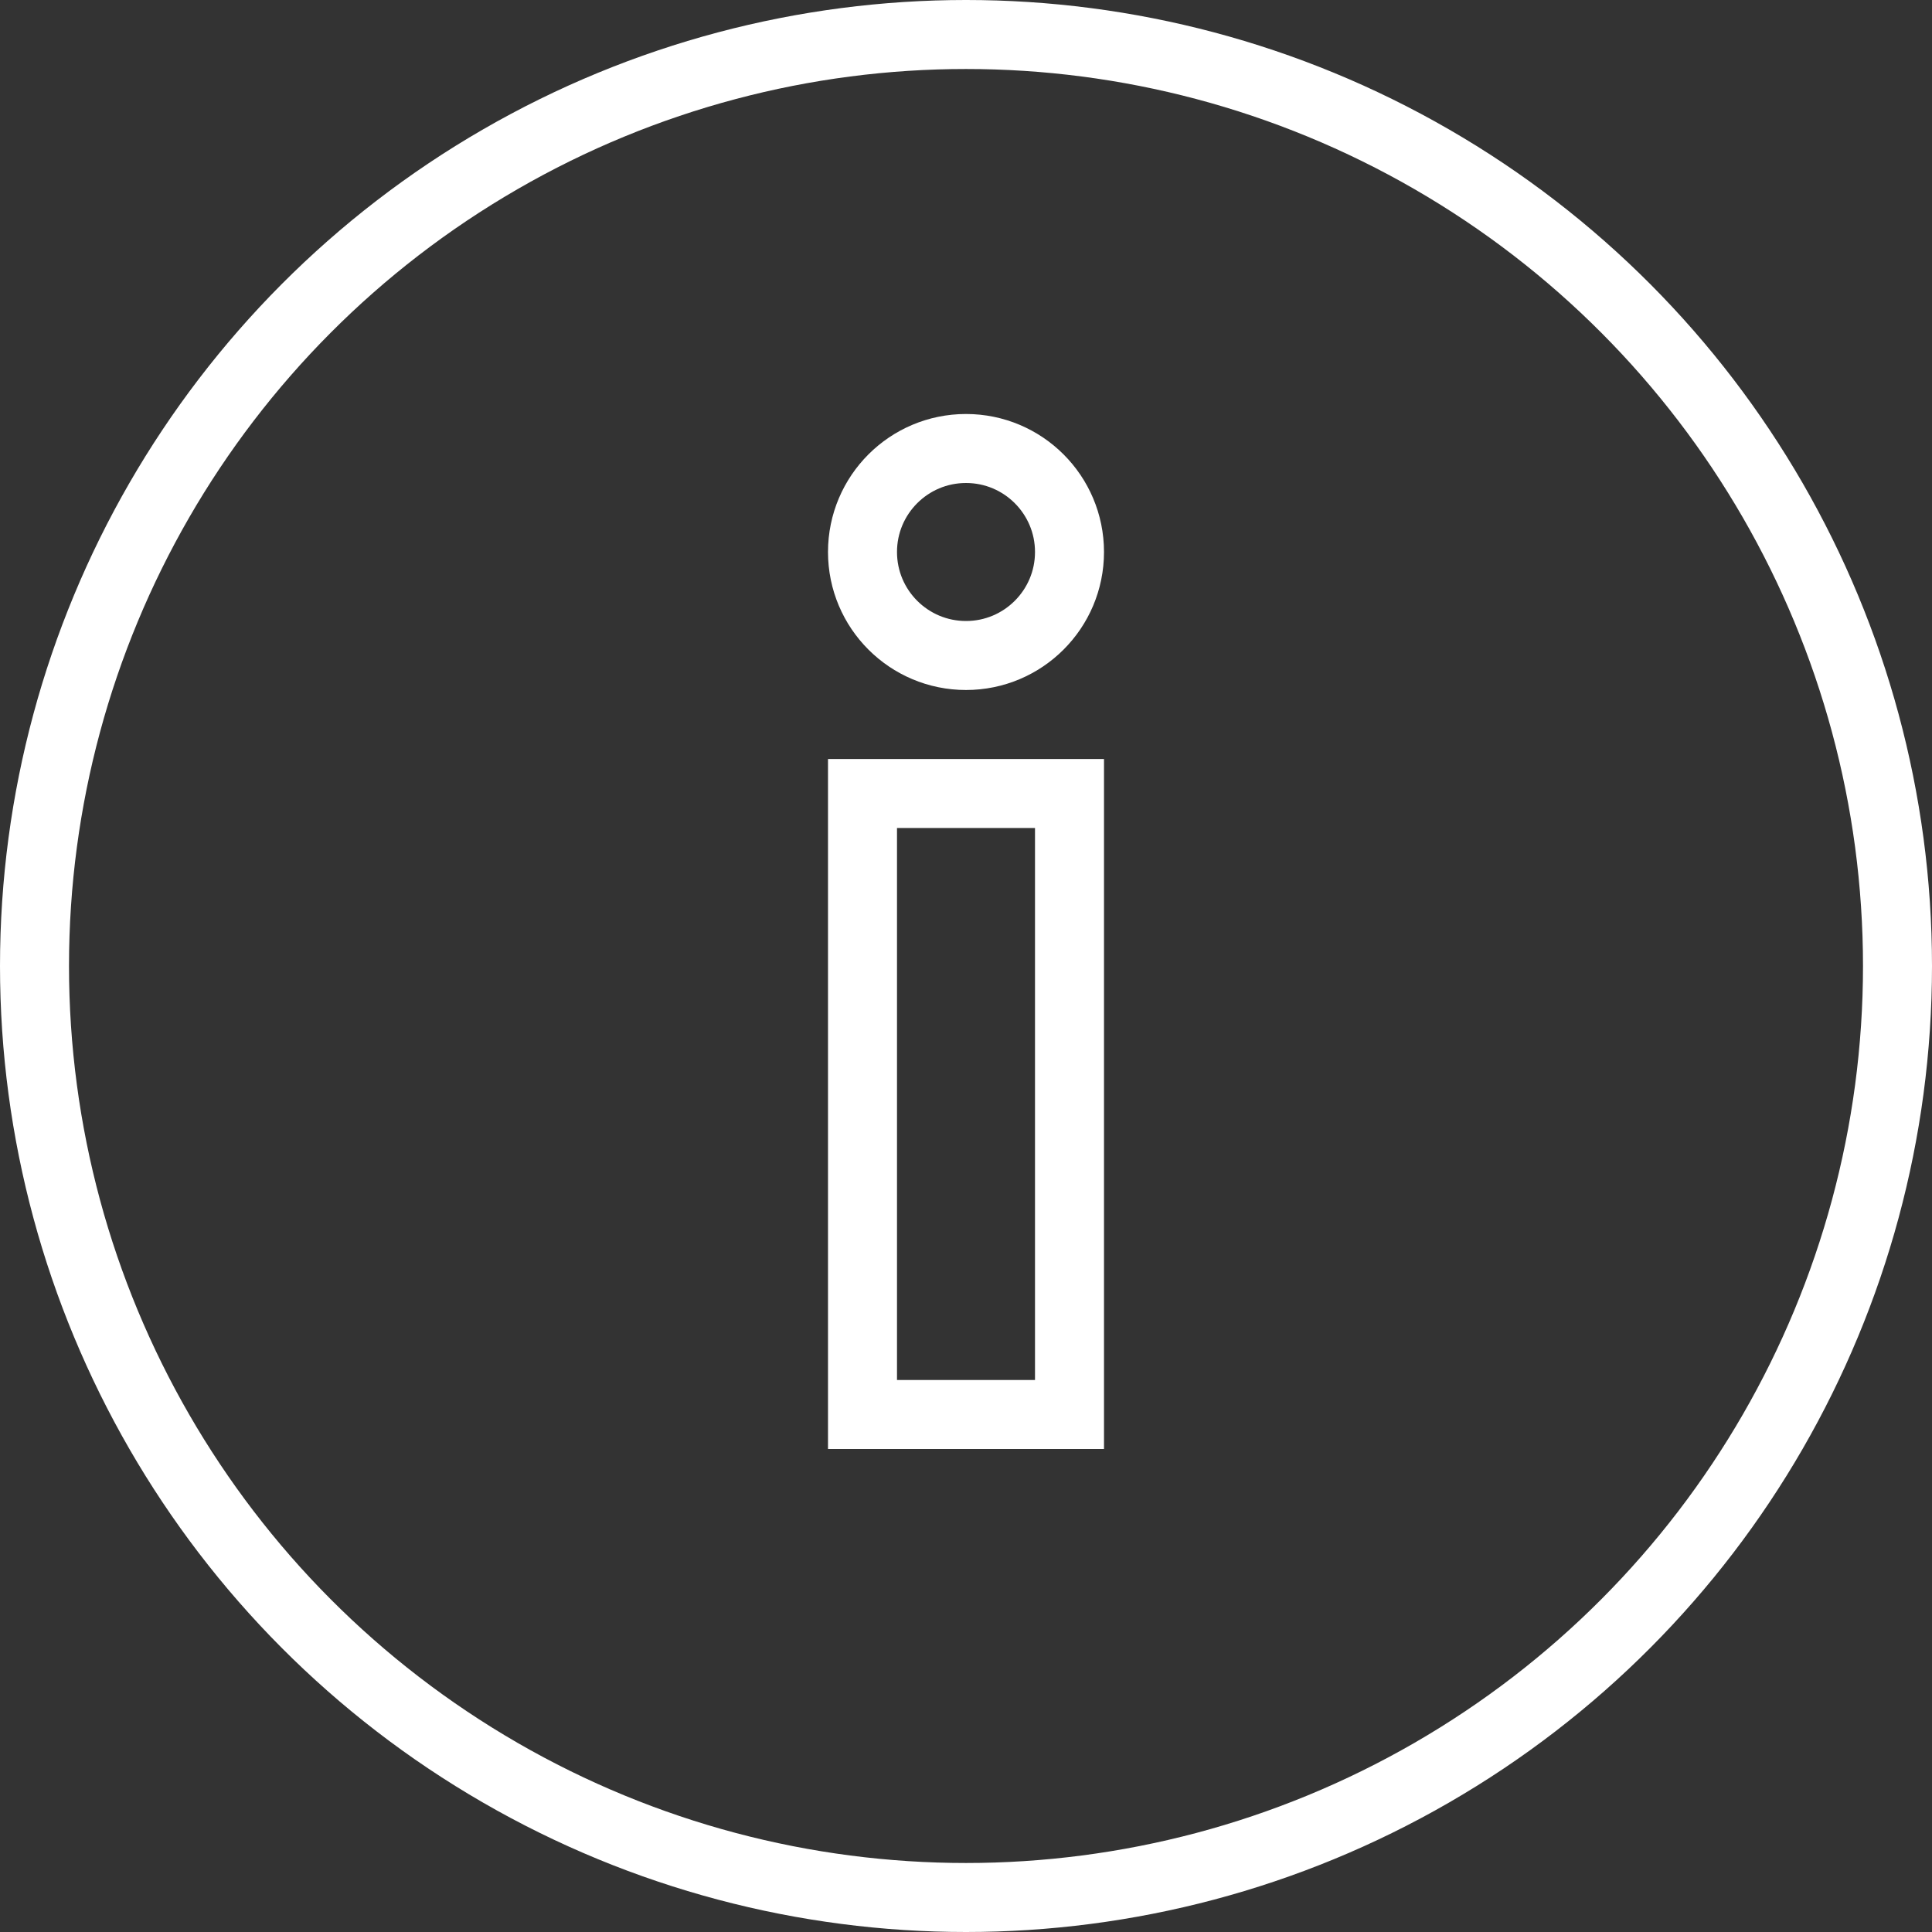 <svg xmlns="http://www.w3.org/2000/svg" width="28" height="28" viewBox="0 0 28 28">
  <rect x="0" y="0" width="28" height="28" fill="#333333" stroke="none"/>
  <g id="info-icon" transform="translate(-946 -761)">
    <g id="Ellipse_6" data-name="Ellipse 6" transform="translate(946 761)" fill="none" stroke="#fff" stroke-width="1">
      <circle cx="14" cy="14" r="14" stroke="none"/>
      <circle cx="14" cy="14" r="13.5" fill="none"/>
    </g>
    <g id="Path_3" data-name="Path 3" transform="translate(958 772)" fill="rgba(255,255,255,0)" stroke-linejoin="round">
      <path d="M 3.5 9.5 L 0.5 9.5 L 0.5 0.5 L 3.5 0.5 L 3.5 9.5 Z" stroke="none"/>
      <path d="M 1 1 L 1 9 L 3 9 L 3 1 L 1 1 M 0 0 L 4 0 L 4 10 L 0 10 L 0 0 Z" stroke="none" fill="#fff"/>
    </g>
    <g id="Ellipse_7" data-name="Ellipse 7" transform="translate(958 767)" fill="rgba(255,255,255,0)" stroke="#fff" stroke-width="1">
      <circle cx="2" cy="2" r="2" stroke="none"/>
      <circle cx="2" cy="2" r="1.5" fill="none"/>
    </g>
  </g>
</svg>
